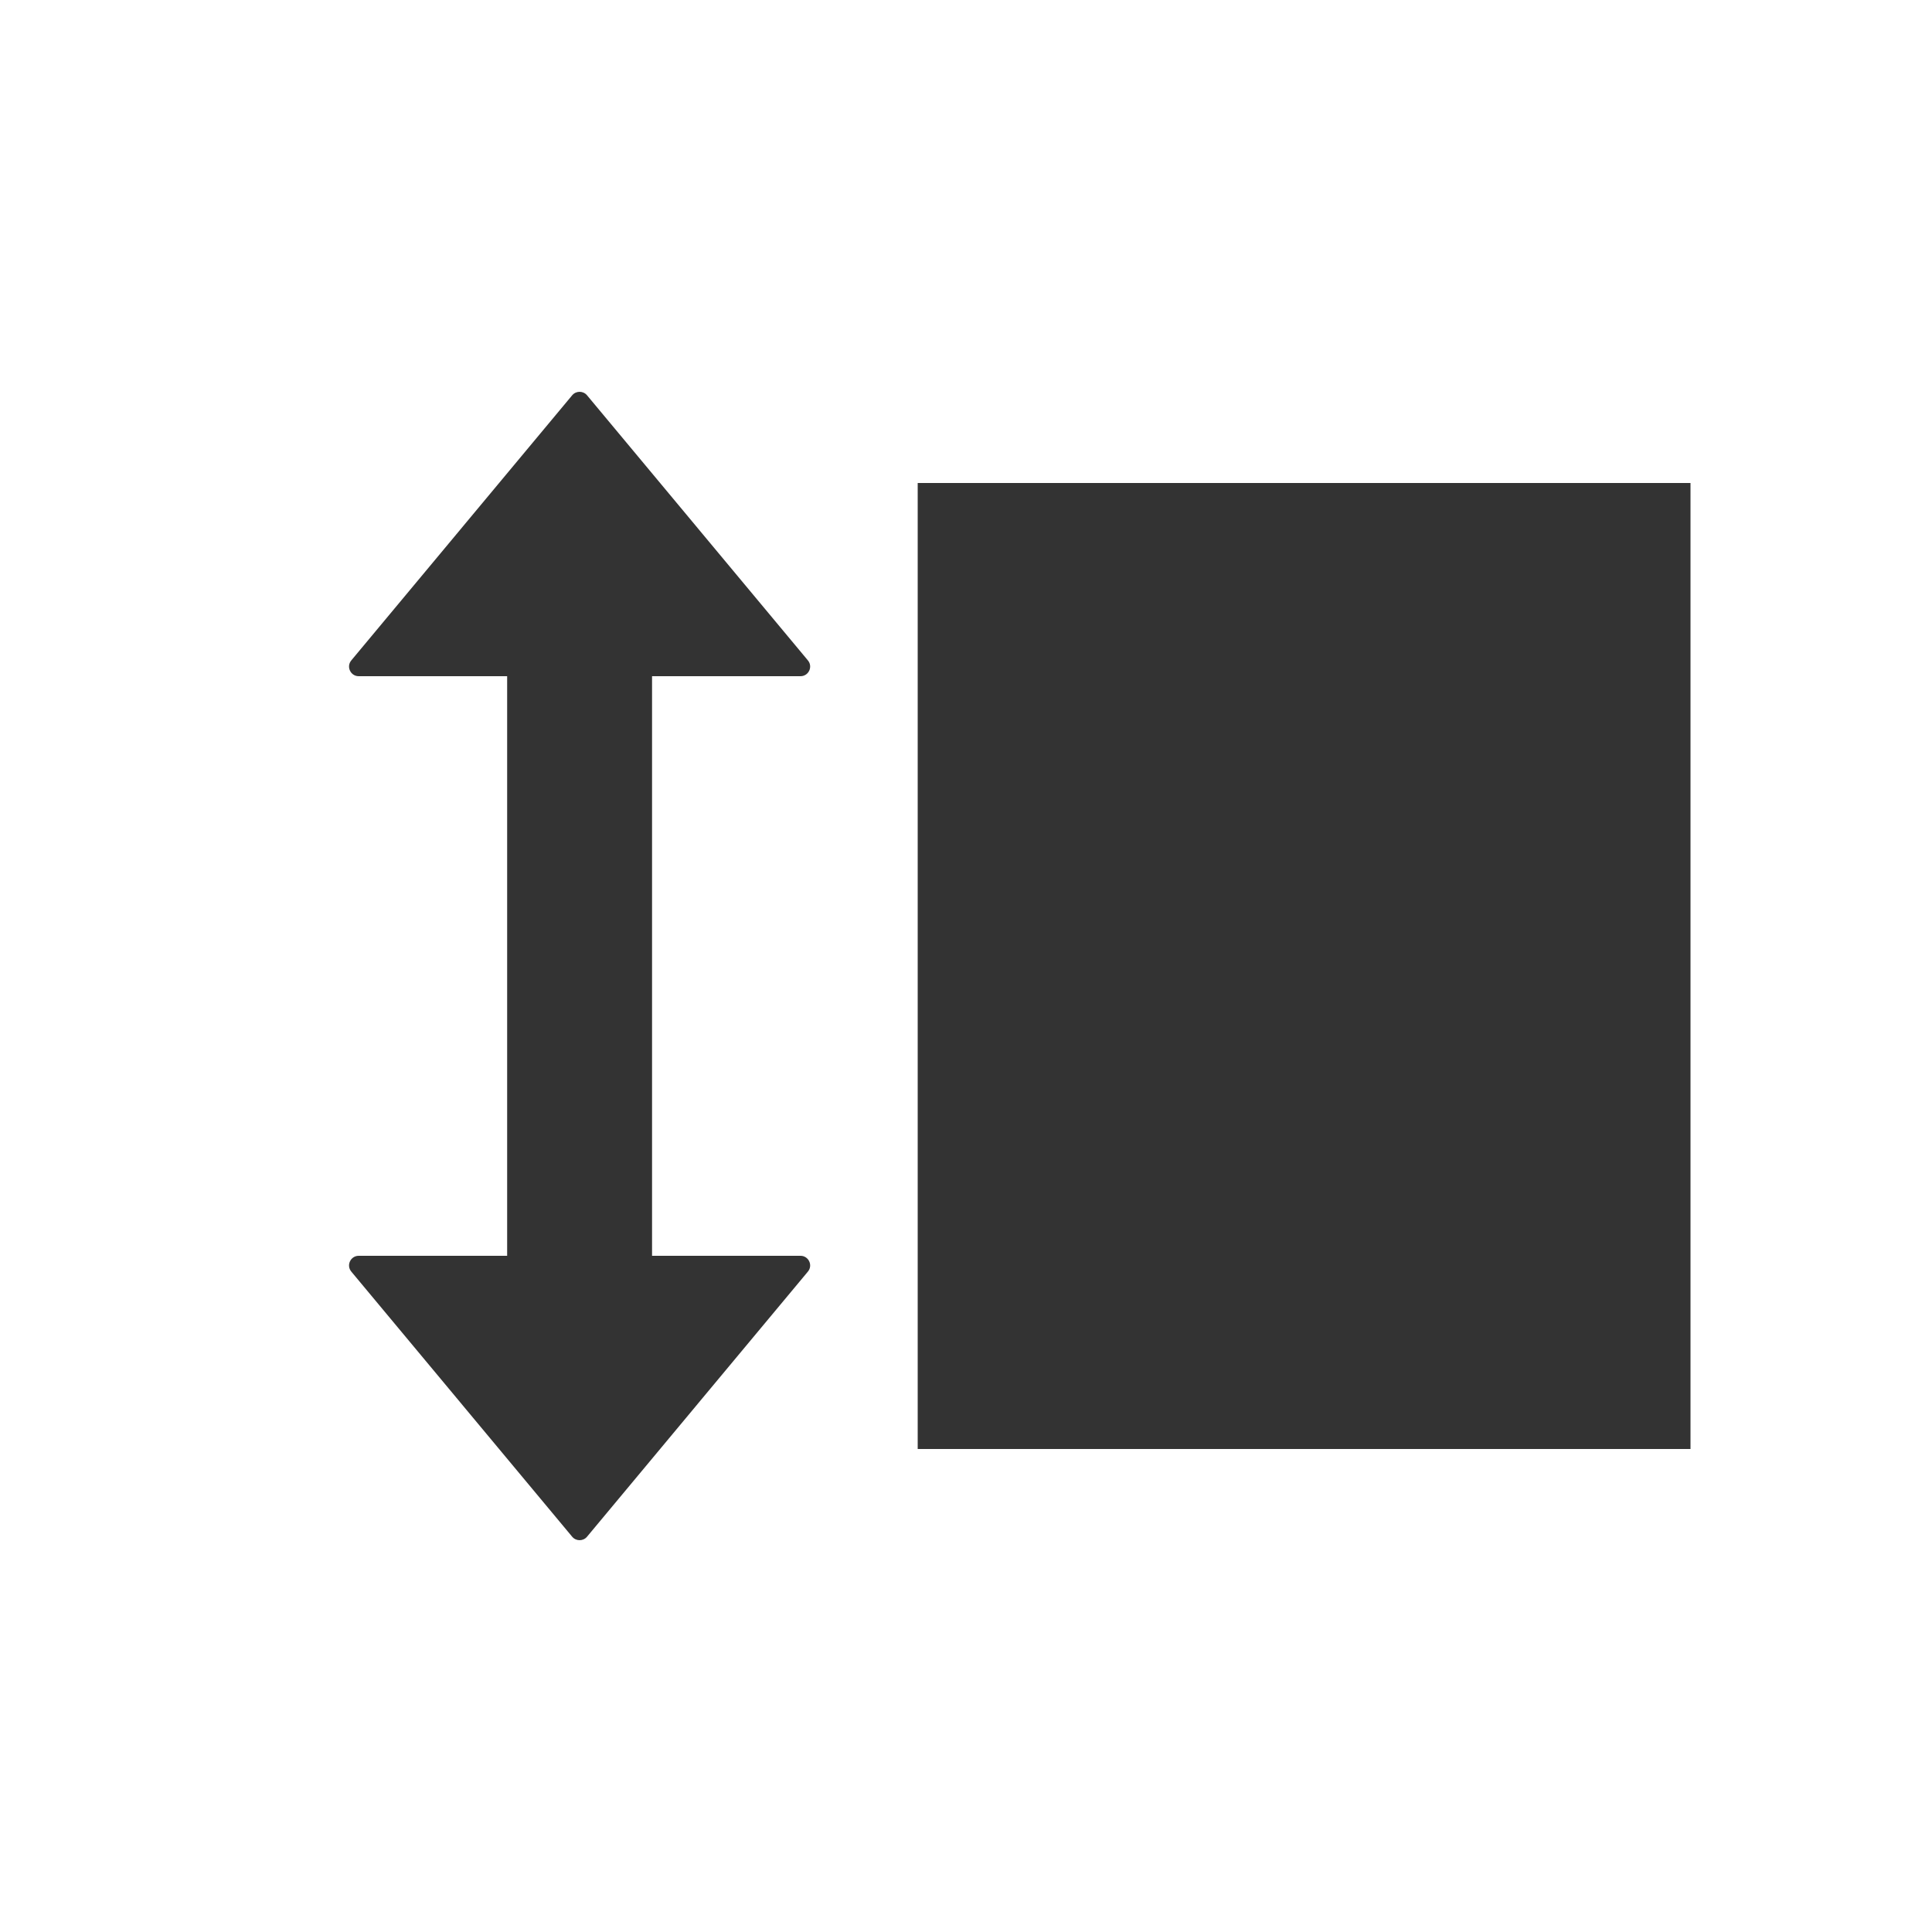 <svg width="20" height="20" viewBox="0 0 20 20" fill="none" xmlns="http://www.w3.org/2000/svg">
<path fill-rule="evenodd" clip-rule="evenodd" d="M5.923 4.092C5.963 4.044 6.037 4.044 6.077 4.092L8.363 6.836C8.418 6.901 8.371 7 8.287 7H3.713C3.629 7 3.582 6.901 3.637 6.836L5.923 4.092Z" fill="#333333"/>
<path fill-rule="evenodd" clip-rule="evenodd" d="M5.923 15.908C5.963 15.956 6.037 15.956 6.077 15.908L8.363 13.164C8.418 13.099 8.371 13 8.287 13H3.713C3.629 13 3.582 13.099 3.637 13.164L5.923 15.908Z" fill="#333333"/>
<path d="M6 7.5V12.5" stroke="#333333" stroke-width="1.5" stroke-linecap="square"/>
<path fill-rule="evenodd" clip-rule="evenodd" d="M9.5 5H17.5V15H9.5V5Z" fill="#333333"/>
</svg>
